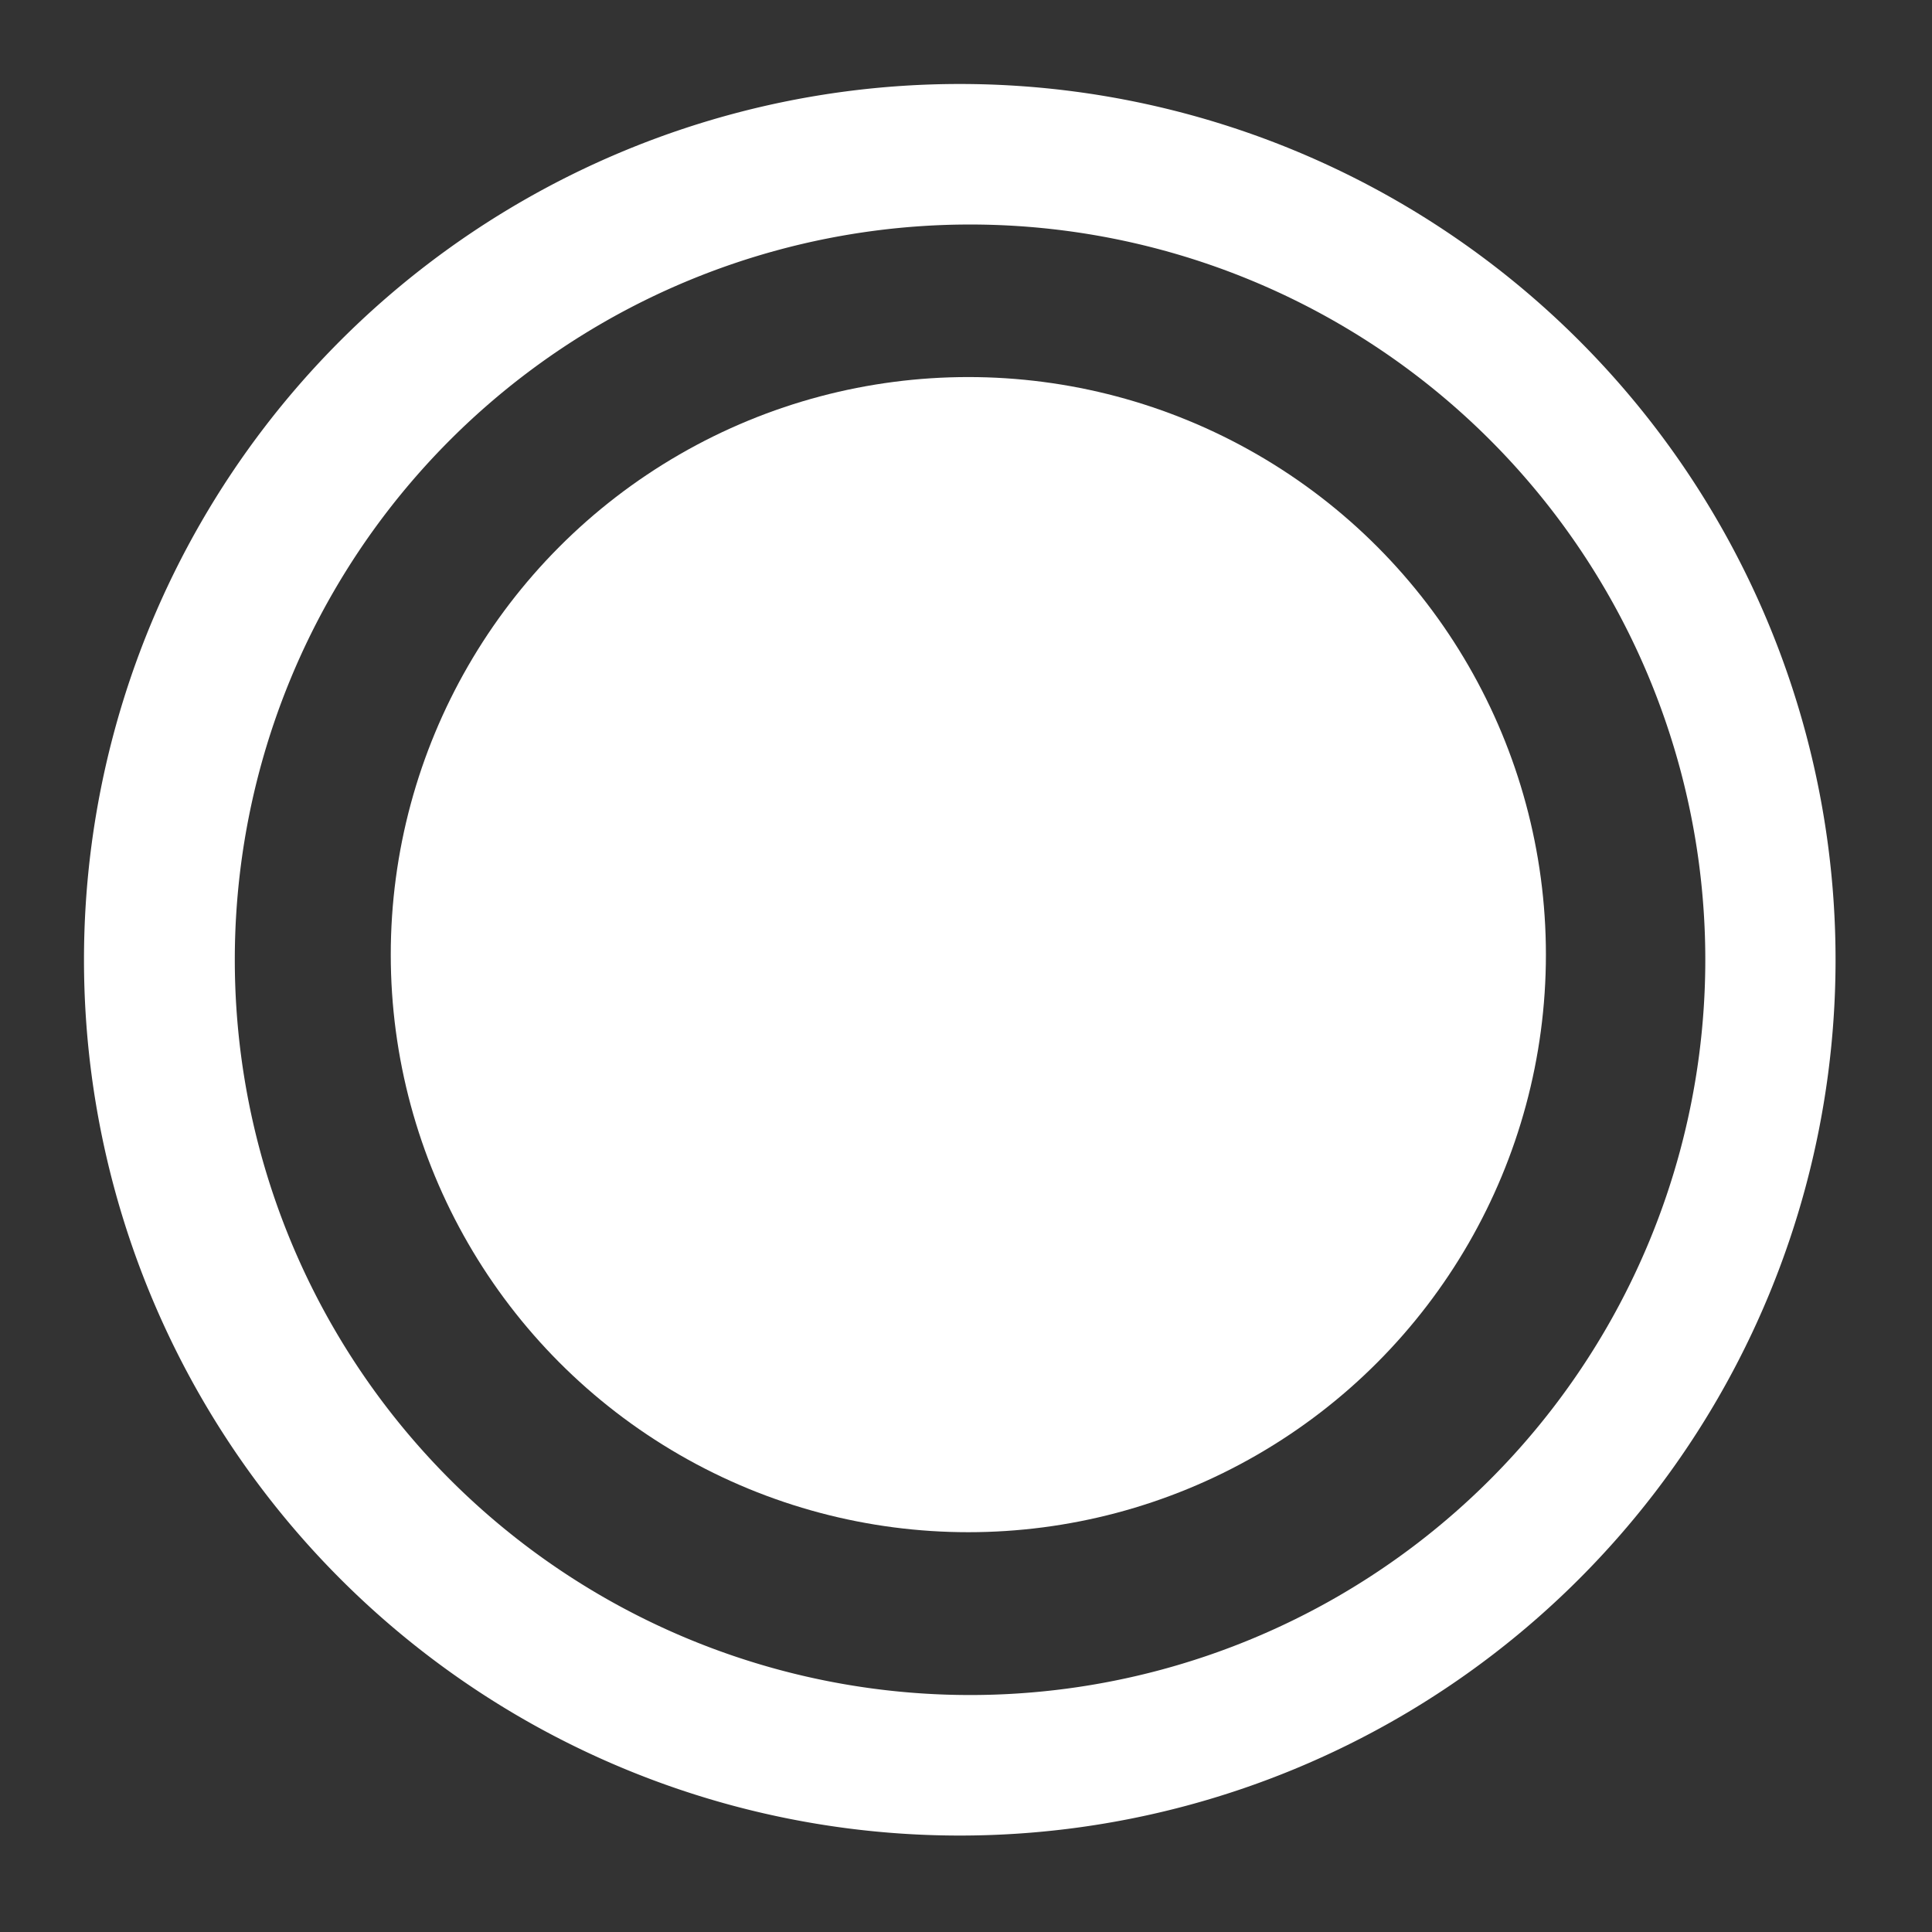 <?xml version="1.0" encoding="UTF-8" standalone="no"?>
<!-- Created with Inkscape (http://www.inkscape.org/) -->

<svg
   width="200mm"
   height="200mm"
   viewBox="0 0 200 200"
   version="1.1"
   id="svg5"
   xml:space="preserve"
   inkscape:version="1.2.2 (732a01da63, 2022-12-09)"
   sodipodi:docname="main.svg"
   xmlns:inkscape="http://www.inkscape.org/namespaces/inkscape"
   xmlns:sodipodi="http://sodipodi.sourceforge.net/DTD/sodipodi-0.dtd"
   xmlns:xlink="http://www.w3.org/1999/xlink"
   xmlns="http://www.w3.org/2000/svg"
   xmlns:svg="http://www.w3.org/2000/svg"><rect x="0" y="0" width="200" height="200" fill="#333333" stroke="none"/><sodipodi:namedview
     id="namedview7"
     pagecolor="#ffffff"
     bordercolor="#000000"
     borderopacity="0.25"
     inkscape:showpageshadow="2"
     inkscape:pageopacity="0.0"
     inkscape:pagecheckerboard="true"
     inkscape:deskcolor="#d1d1d1"
     inkscape:document-units="mm"
     showgrid="false"
     inkscape:zoom="0.74564394"
     inkscape:cx="509.62662"
     inkscape:cy="438.54712"
     inkscape:window-width="1920"
     inkscape:window-height="1017"
     inkscape:window-x="-8"
     inkscape:window-y="-8"
     inkscape:window-maximized="1"
     inkscape:current-layer="layer1" /><defs
     id="defs2" /><g
     inkscape:label="Layer 1"
     inkscape:groupmode="layer"
     id="layer1"><circle
       style="fill:#ffffff;stroke-width:0.309"
       id="path436"
       cx="100.242"
       cy="98.823"
       r="59.79" /><path
       id="path436-5"
       style="fill:#ffffff;stroke-width:0.468"
       d="M 99.355 8.694 A 90.661 90.661 0 0 0 8.694 99.355 A 90.661 90.661 0 0 0 99.355 190.016 A 90.661 90.661 0 0 0 190.016 99.355 A 90.661 90.661 0 0 0 99.355 8.694 z M 100.419 23.242 A 76.113 76.113 0 0 1 176.532 99.355 A 76.113 76.113 0 0 1 100.419 175.468 A 76.113 76.113 0 0 1 24.307 99.355 A 76.113 76.113 0 0 1 100.419 23.242 z " /></g></svg>
